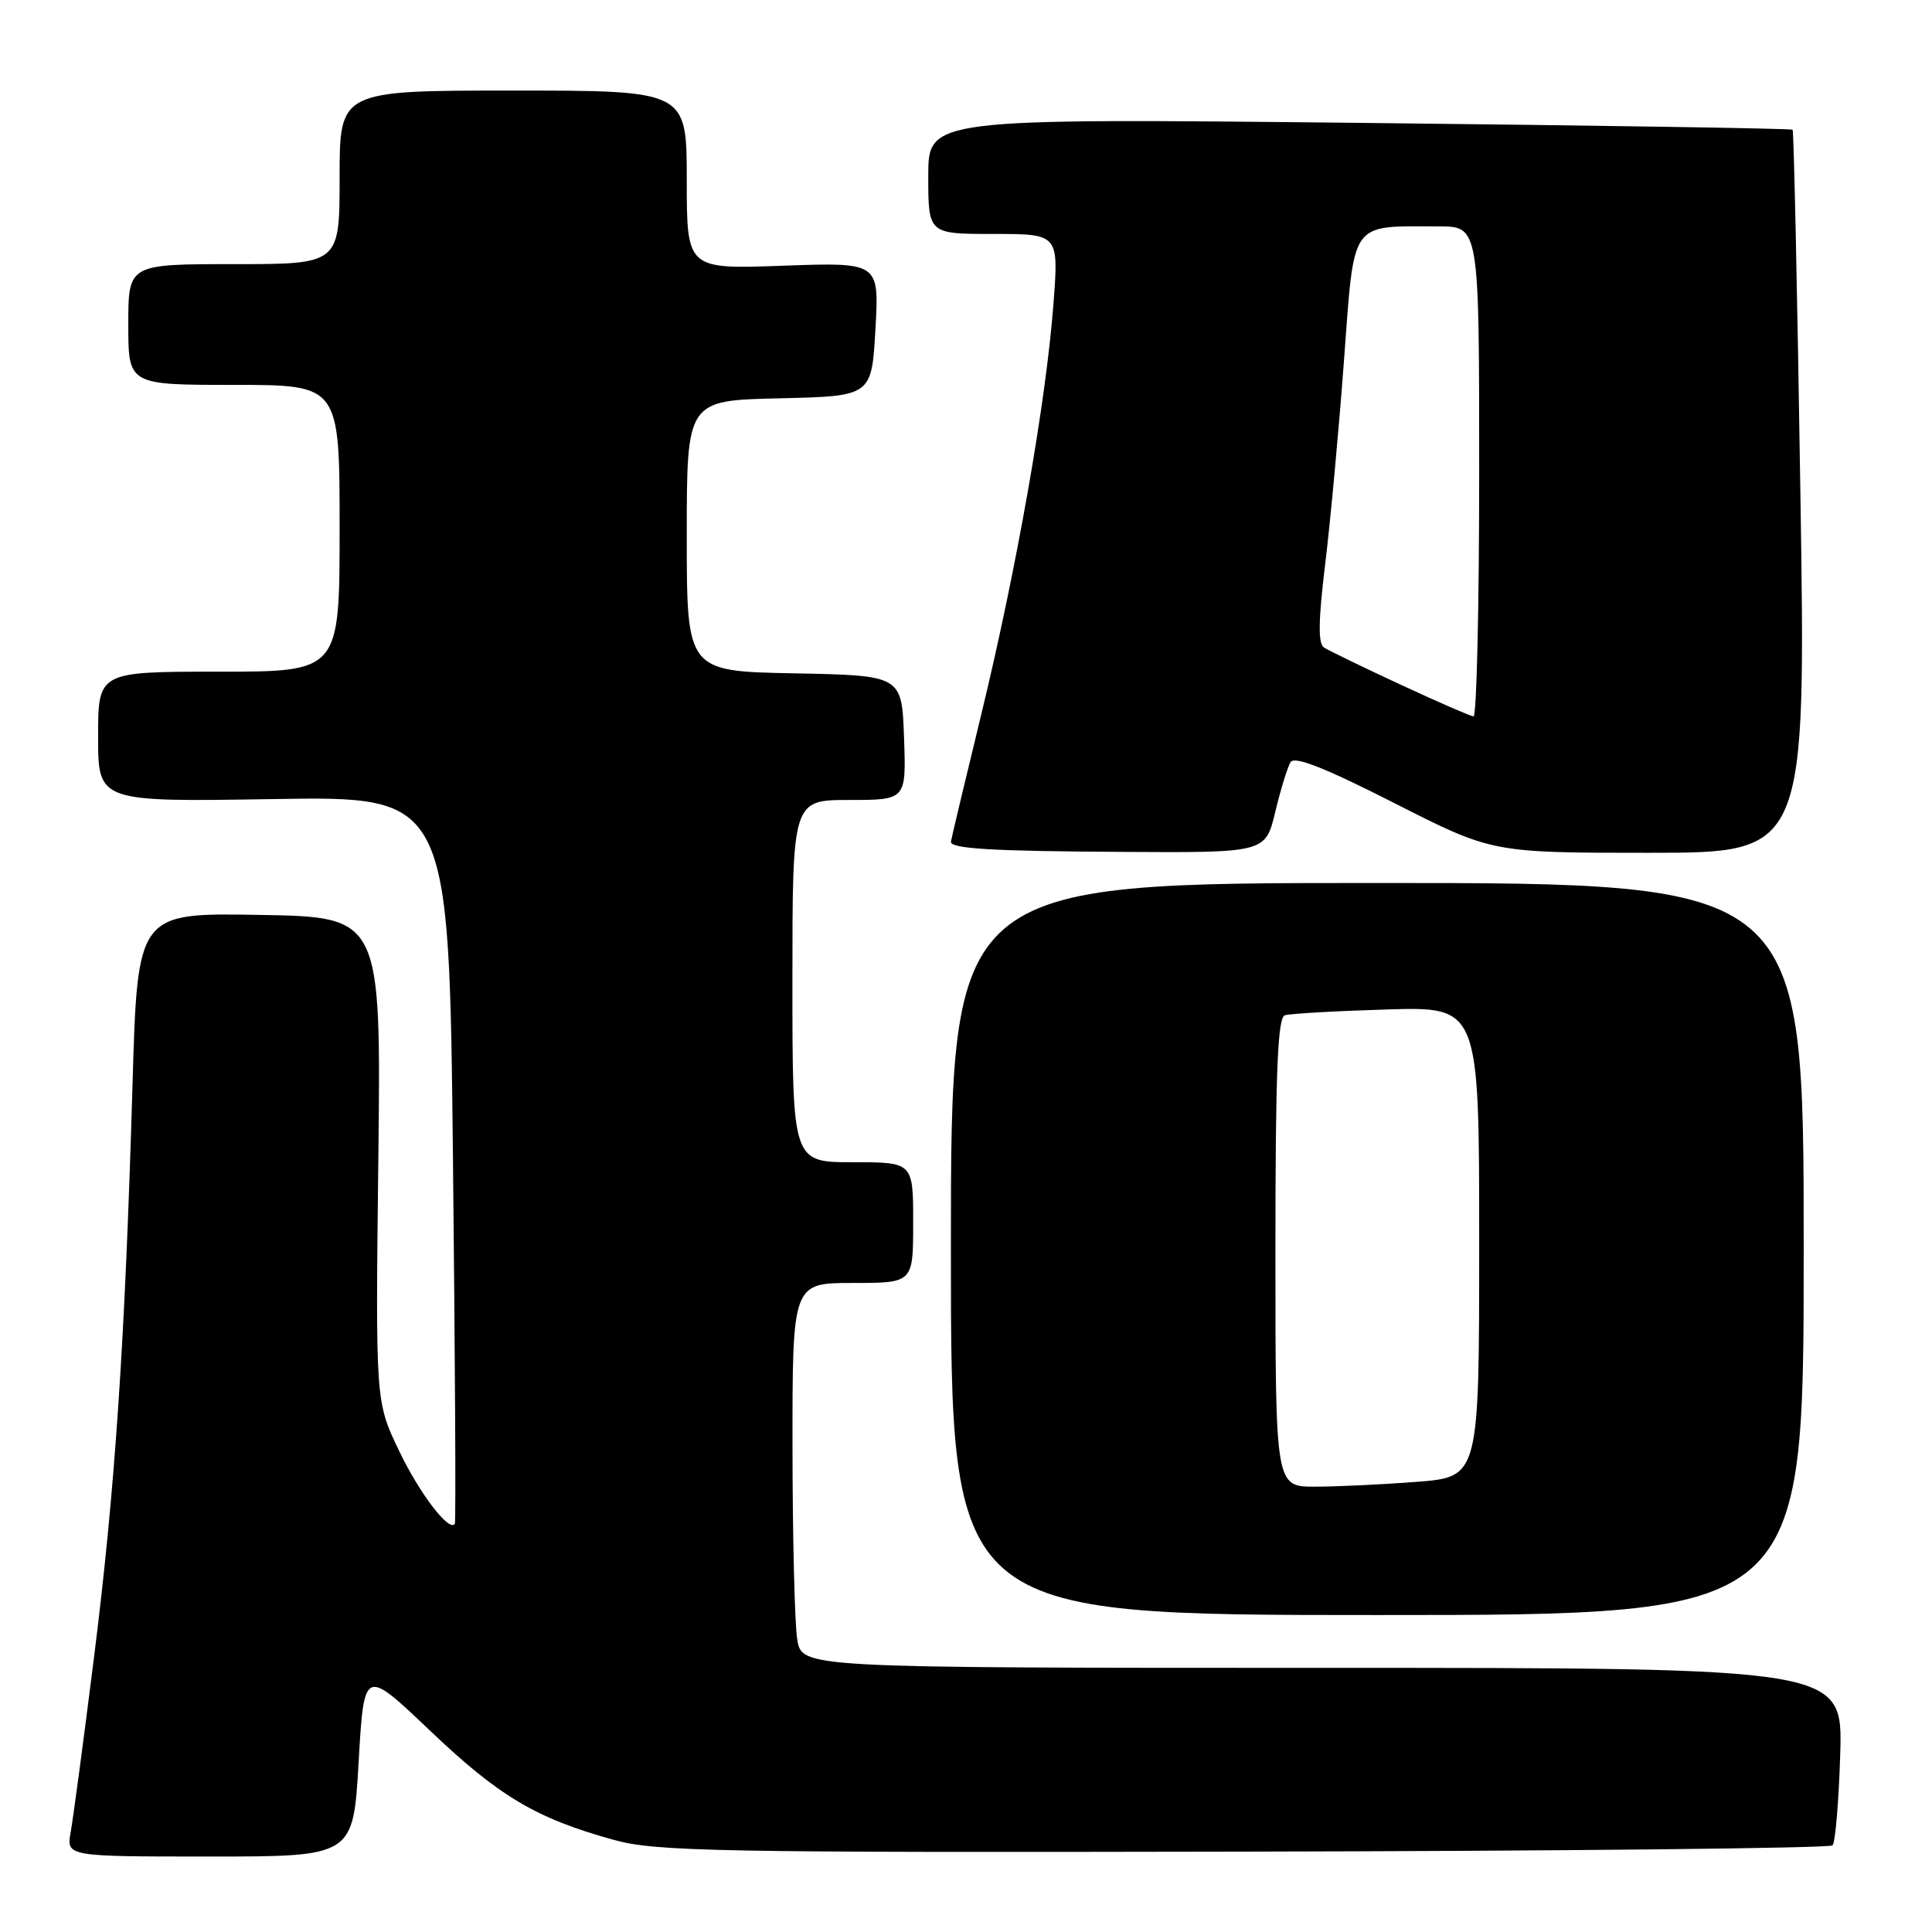<?xml version="1.0" encoding="UTF-8" standalone="no"?>
<!DOCTYPE svg PUBLIC "-//W3C//DTD SVG 1.1//EN" "http://www.w3.org/Graphics/SVG/1.1/DTD/svg11.dtd" >
<svg xmlns="http://www.w3.org/2000/svg" xmlns:xlink="http://www.w3.org/1999/xlink" version="1.1" viewBox="0 0 256 256">
 <g >
 <path fill="currentColor"
d=" M 47.52 233.50 C 48.24 221.00 48.24 221.00 56.99 229.33 C 66.14 238.04 71.02 240.94 81.32 243.79 C 86.93 245.34 94.65 245.49 164.82 245.35 C 207.34 245.27 242.44 244.90 242.82 244.52 C 243.19 244.15 243.65 238.70 243.84 232.42 C 244.17 221.00 244.17 221.00 175.22 221.00 C 106.26 221.00 106.26 221.00 105.64 217.25 C 105.30 215.19 105.02 203.71 105.01 191.75 C 105.00 170.00 105.00 170.00 113.00 170.00 C 121.00 170.00 121.00 170.00 121.00 162.00 C 121.00 154.00 121.00 154.00 113.00 154.00 C 105.00 154.00 105.00 154.00 105.00 130.00 C 105.00 106.00 105.00 106.00 112.54 106.00 C 120.08 106.00 120.08 106.00 119.79 97.75 C 119.50 89.50 119.50 89.50 105.25 89.22 C 91.00 88.95 91.00 88.95 91.00 71.00 C 91.00 53.06 91.00 53.06 103.25 52.78 C 115.50 52.50 115.50 52.50 116.00 43.62 C 116.50 34.75 116.50 34.75 103.75 35.21 C 91.00 35.67 91.00 35.67 91.00 23.84 C 91.00 12.00 91.00 12.00 68.00 12.00 C 45.00 12.00 45.00 12.00 45.00 23.50 C 45.00 35.00 45.00 35.00 31.00 35.00 C 17.00 35.00 17.00 35.00 17.00 43.00 C 17.00 51.00 17.00 51.00 31.00 51.00 C 45.00 51.00 45.00 51.00 45.00 70.00 C 45.00 89.00 45.00 89.00 29.00 89.00 C 13.00 89.00 13.00 89.00 13.00 97.63 C 13.00 106.26 13.00 106.26 36.25 105.88 C 59.50 105.50 59.50 105.50 60.02 153.50 C 60.30 179.90 60.42 201.68 60.27 201.91 C 59.53 203.07 55.56 197.86 52.84 192.16 C 49.76 185.71 49.76 185.71 50.13 153.61 C 50.50 121.50 50.50 121.50 34.36 121.23 C 18.22 120.95 18.22 120.95 17.56 143.73 C 16.56 177.88 15.25 197.35 12.47 219.50 C 11.09 230.50 9.69 240.96 9.37 242.75 C 8.78 246.00 8.78 246.00 27.79 246.00 C 46.80 246.00 46.80 246.00 47.52 233.50 Z  M 239.00 165.50 C 239.00 117.00 239.00 117.00 182.50 117.00 C 126.00 117.00 126.00 117.00 126.00 165.50 C 126.00 214.00 126.00 214.00 182.50 214.00 C 239.00 214.00 239.00 214.00 239.00 165.50 Z  M 168.98 107.58 C 169.69 104.60 170.61 101.63 171.01 100.98 C 171.53 100.15 175.61 101.76 184.73 106.40 C 197.71 113.00 197.71 113.00 218.50 113.00 C 239.30 113.00 239.30 113.00 238.56 65.25 C 238.16 38.99 237.69 17.36 237.53 17.19 C 237.36 17.02 211.52 16.62 180.11 16.28 C 123.00 15.68 123.00 15.68 123.00 23.34 C 123.00 31.00 123.00 31.00 131.64 31.00 C 140.29 31.00 140.29 31.00 139.59 40.24 C 138.61 53.22 134.75 75.16 130.03 94.63 C 127.81 103.76 126.00 111.37 126.00 111.54 C 126.00 112.46 131.33 112.78 148.59 112.88 C 167.68 113.00 167.68 113.00 168.98 107.58 Z  M 169.00 165.97 C 169.00 142.03 169.29 134.85 170.25 134.53 C 170.94 134.31 177.01 133.96 183.75 133.76 C 196.00 133.39 196.00 133.39 196.00 164.55 C 196.00 195.70 196.00 195.70 187.75 196.35 C 183.21 196.70 177.14 196.99 174.25 196.99 C 169.00 197.00 169.00 197.00 169.00 165.97 Z  M 185.50 90.68 C 180.55 88.38 176.01 86.18 175.42 85.79 C 174.64 85.29 174.69 82.15 175.59 74.79 C 176.28 69.13 177.40 57.00 178.08 47.84 C 179.49 28.95 178.75 30.00 190.63 30.00 C 196.00 30.00 196.00 30.00 196.00 62.50 C 196.00 80.38 195.66 94.97 195.25 94.93 C 194.84 94.89 190.45 92.98 185.50 90.68 Z "/>
</g>
</svg>